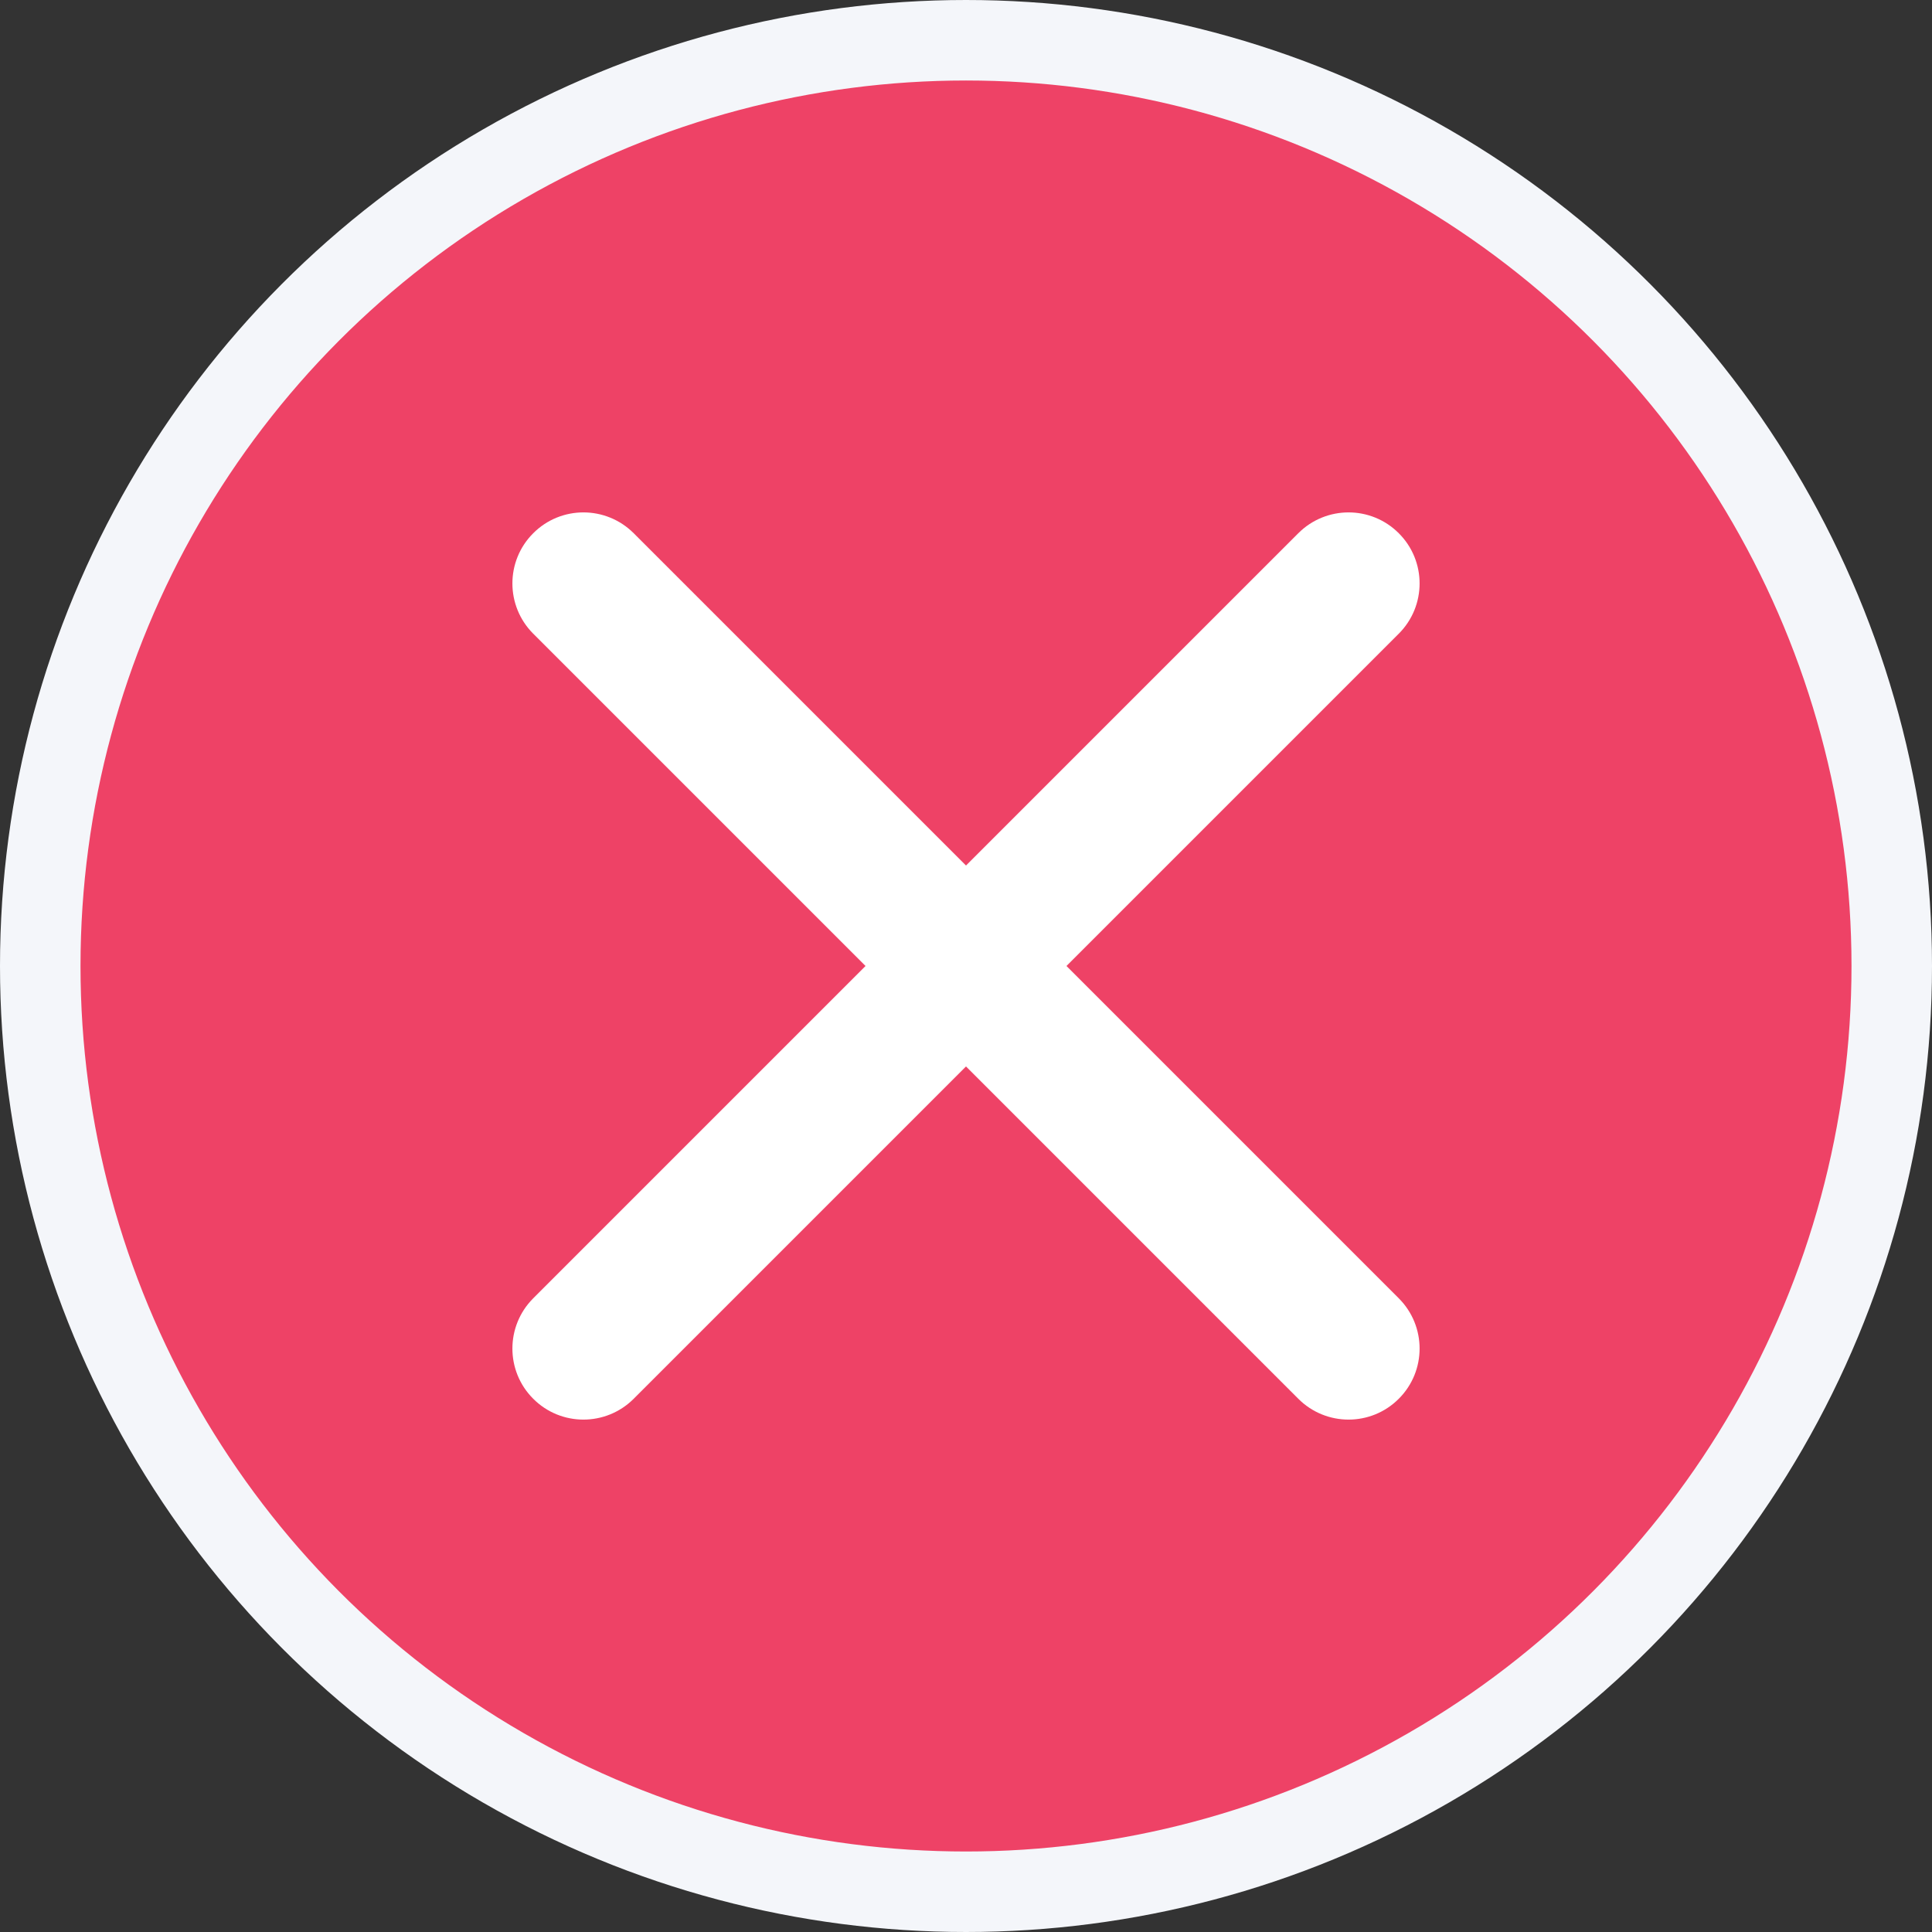<svg width="24" height="24" viewBox="0 0 24 24" fill="none" xmlns="http://www.w3.org/2000/svg">
<rect x="0" y="0" width="24" height="24" fill="#333333" stroke="none"/>
<circle cx="12" cy="12" r="11.5" fill="#EE4266" stroke="#F4F6FA"/>
<g clip-path="url(#clip0_16490_641987)">
<path fill-rule="evenodd" clip-rule="evenodd" d="M17.376 6.624C17.721 6.968 17.721 7.527 17.376 7.872L7.872 17.376C7.527 17.721 6.968 17.721 6.624 17.376C6.279 17.032 6.279 16.473 6.624 16.128L16.128 6.624C16.473 6.279 17.032 6.279 17.376 6.624Z" fill="white"/>
<path fill-rule="evenodd" clip-rule="evenodd" d="M6.624 6.624C6.968 6.279 7.527 6.279 7.872 6.624L17.376 16.128C17.721 16.473 17.721 17.032 17.376 17.376C17.032 17.721 16.473 17.721 16.128 17.376L6.624 7.872C6.279 7.527 6.279 6.968 6.624 6.624Z" fill="white"/>
</g>
<defs>
<clipPath id="clip0_16490_641987">
<rect width="12" height="12" fill="white" transform="translate(6 6)"/>
</clipPath>
</defs>
</svg>
